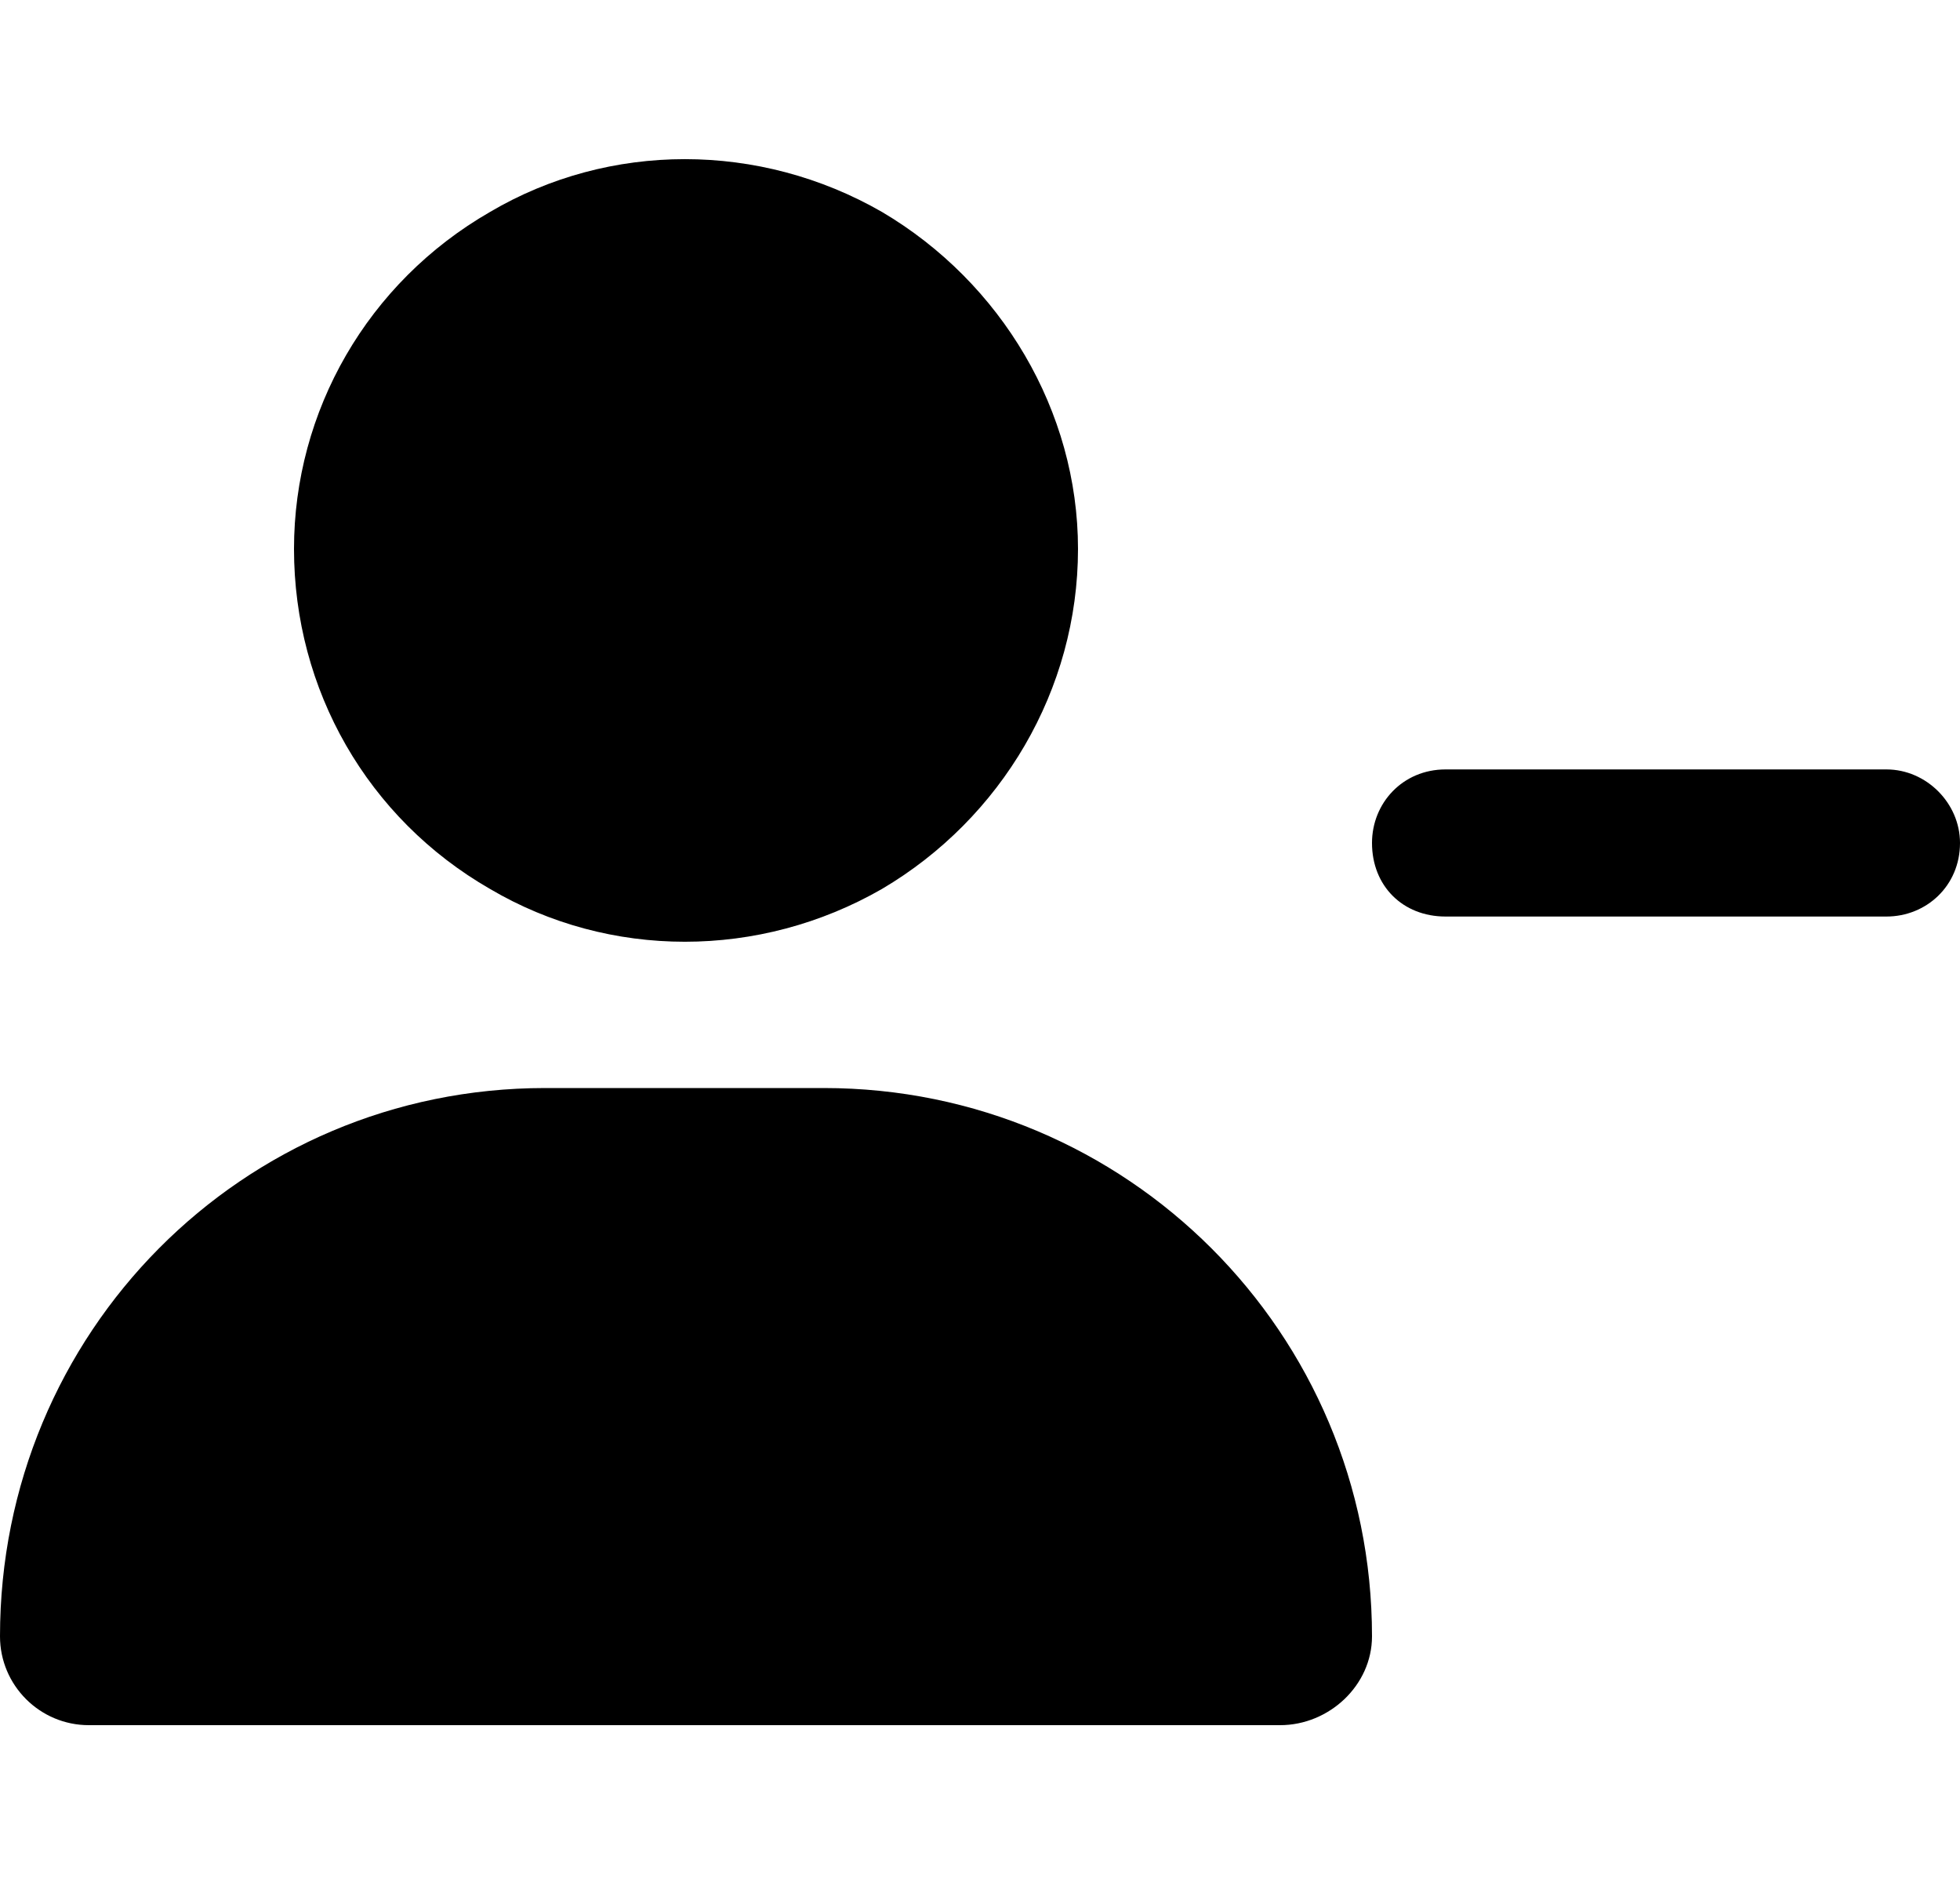 <svg width="25" height="24" viewBox="0 0 25 24" fill="none" xmlns="http://www.w3.org/2000/svg">
<path d="M3.75 7C3.75 5.242 4.688 3.602 6.25 2.703C7.773 1.805 9.688 1.805 11.25 2.703C12.773 3.602 13.75 5.242 13.75 7C13.75 8.797 12.773 10.438 11.25 11.336C9.688 12.234 7.773 12.234 6.25 11.336C4.688 10.438 3.75 8.797 3.75 7ZM0 20.867C0 17 3.086 13.875 6.953 13.875H10.508C14.375 13.875 17.5 17 17.5 20.867C17.5 21.492 16.953 22 16.328 22H1.133C0.508 22 0 21.492 0 20.867ZM18.438 9.812H24.062C24.57 9.812 25 10.242 25 10.75C25 11.297 24.57 11.688 24.062 11.688H18.438C17.891 11.688 17.5 11.297 17.5 10.75C17.5 10.242 17.891 9.812 18.438 9.812Z" fill="black"/>
</svg>

